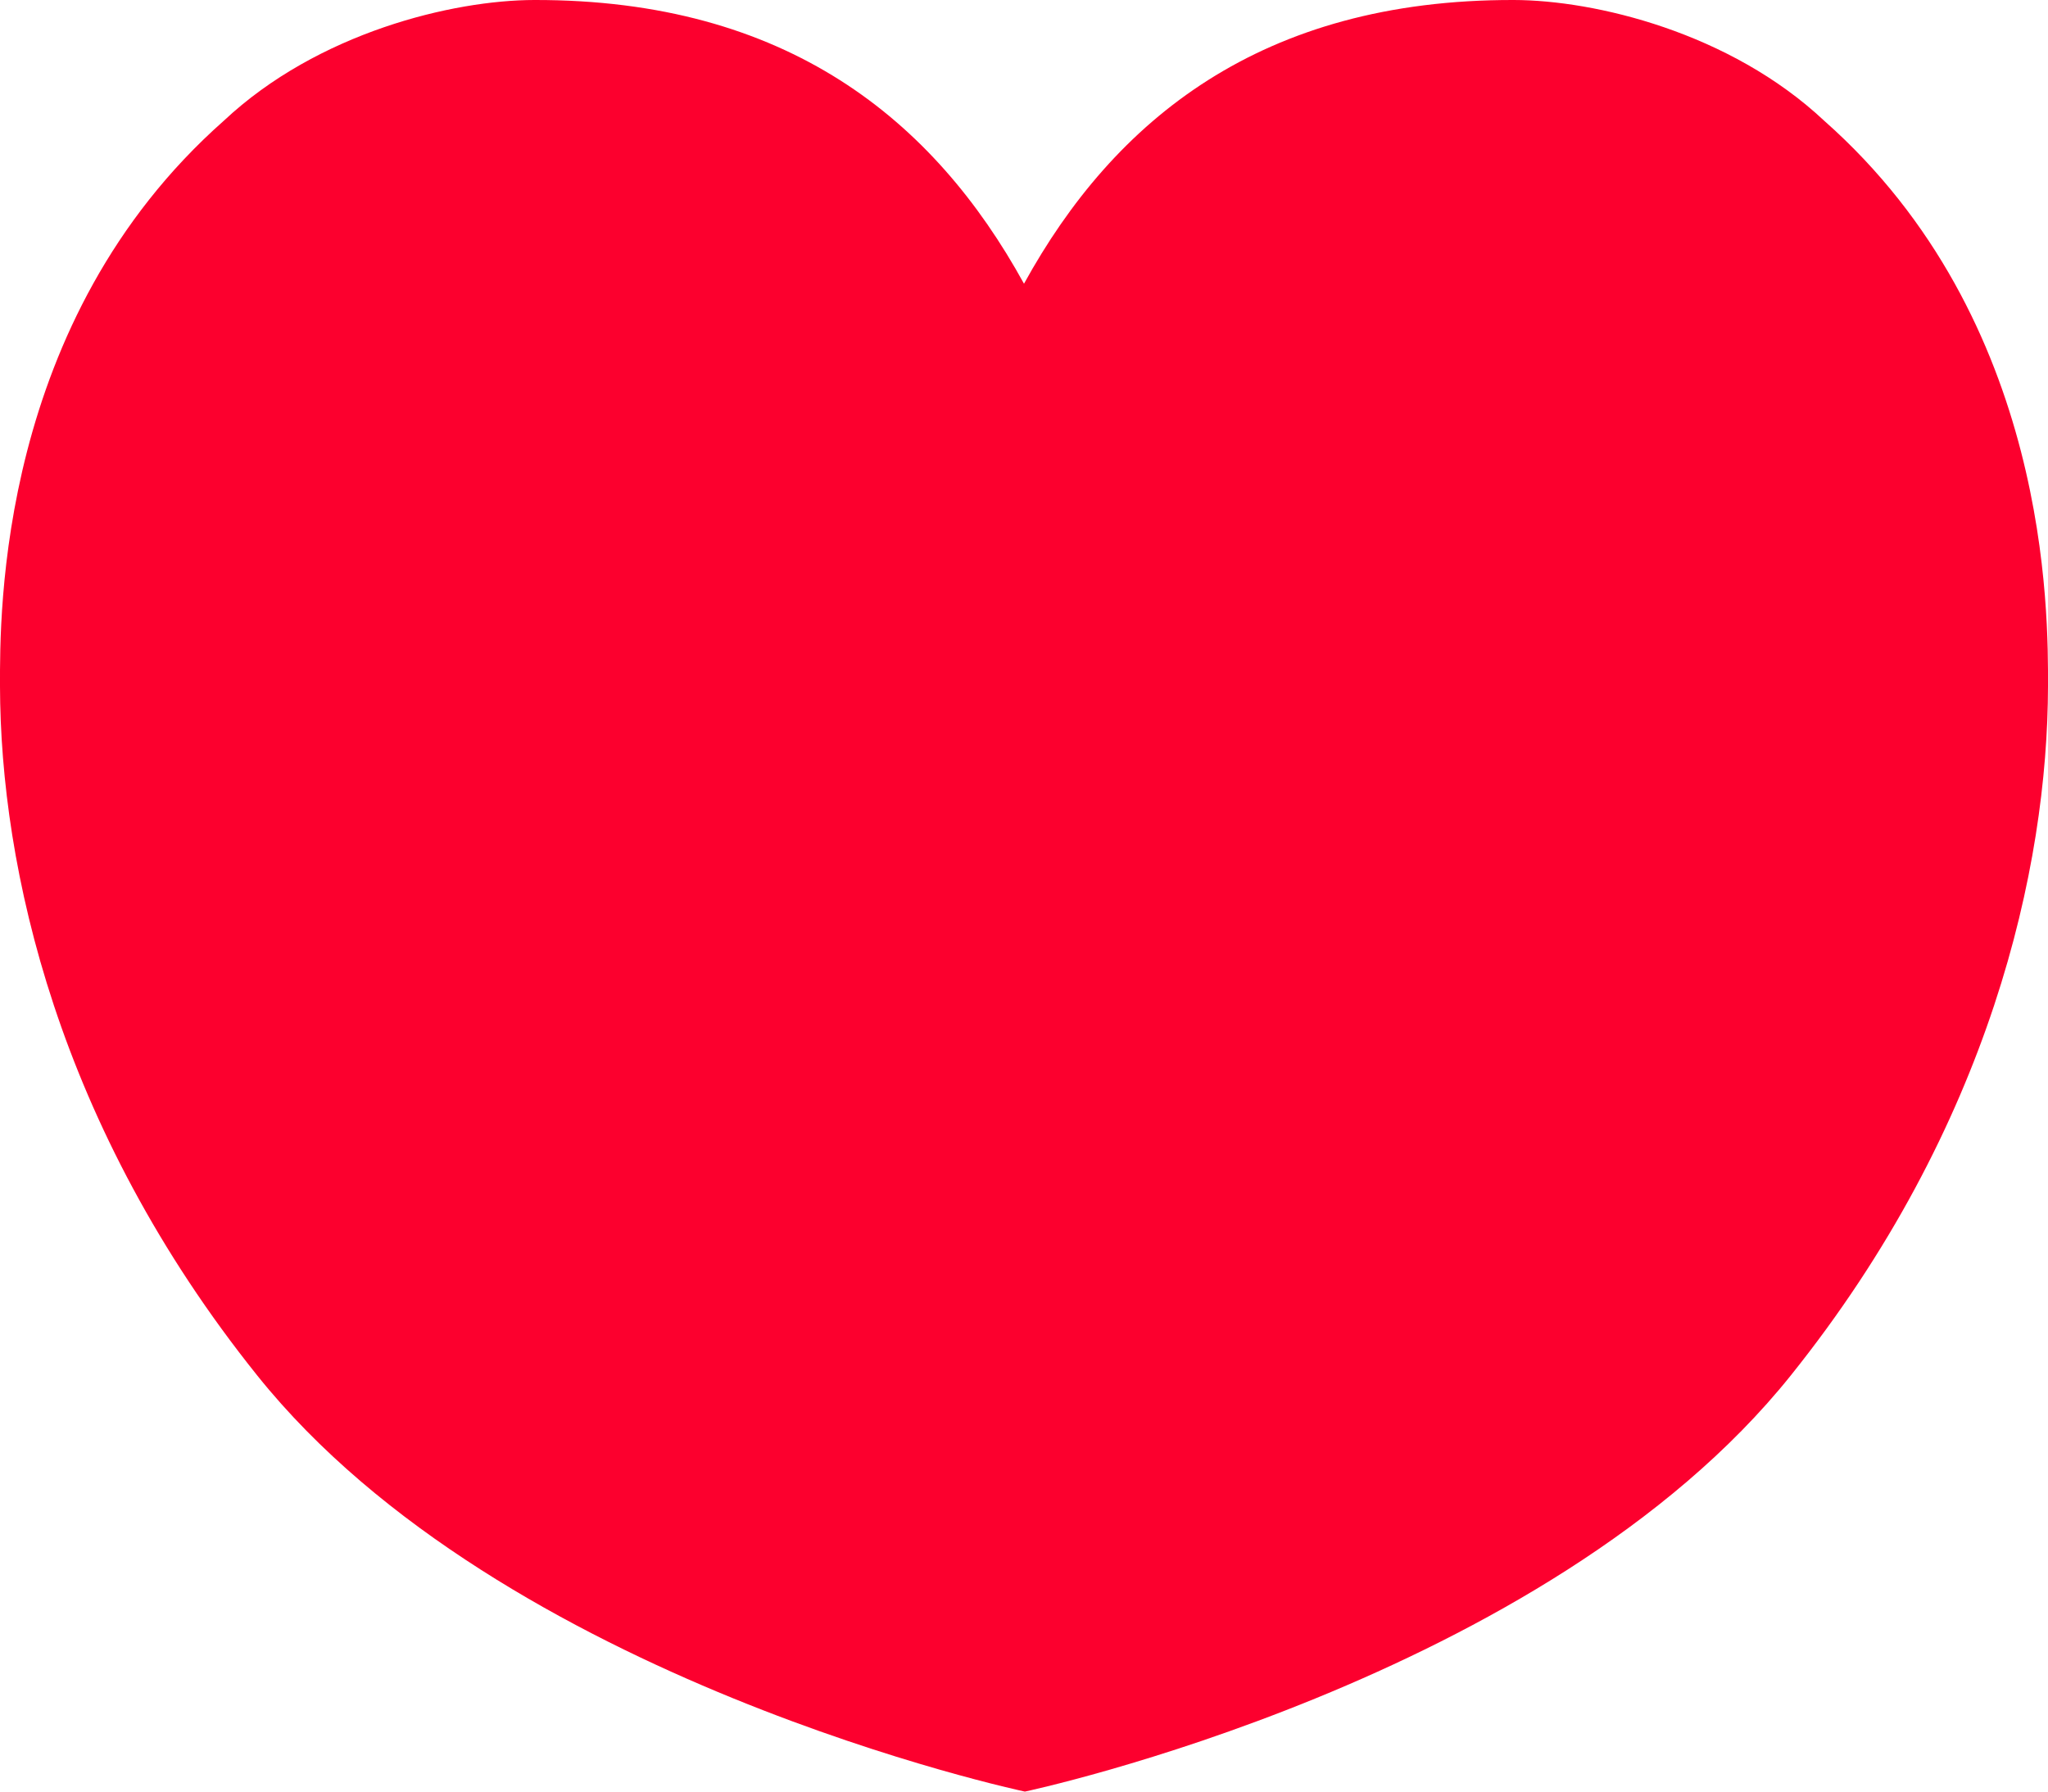 <?xml version="1.0" encoding="UTF-8"?>
<svg width="16px" height="14px" viewBox="0 0 16 14" version="1.1" xmlns="http://www.w3.org/2000/svg" xmlns:xlink="http://www.w3.org/1999/xlink">
    <!-- Generator: Sketch 50.2 (55047) - http://www.bohemiancoding.com/sketch -->
    <title>Love Copy</title>
    <desc>Created with Sketch.</desc>
    <defs></defs>
    <g id="Page-1" stroke="none" stroke-width="1" fill="none" fill-rule="evenodd">
        <g id="Childrens-Desktop-01" transform="translate(-884, -2407)" fill="#FC002E">
            <g id="Group" transform="translate(332, 2240)">
                <path d="M552,172.362 C551.999,171.795 551.983,169.505 553.748,167.944 C554.484,167.253 555.539,167.001 556.174,167 C558.146,166.996 559.295,167.935 560,169.217 C560.705,167.935 561.854,166.996 563.826,167 C564.461,167.001 565.516,167.253 566.252,167.944 C568.017,169.505 568.001,171.795 568,172.362 C567.997,173.779 567.55,175.803 565.989,177.75 C564.074,180.139 560.007,181 560.007,181 C560.007,181 555.926,180.139 554.011,177.75 C552.45,175.803 552.003,173.779 552,172.362 Z" id="Love-Copy"></path>
            </g>
        </g>
    </g>
</svg>
